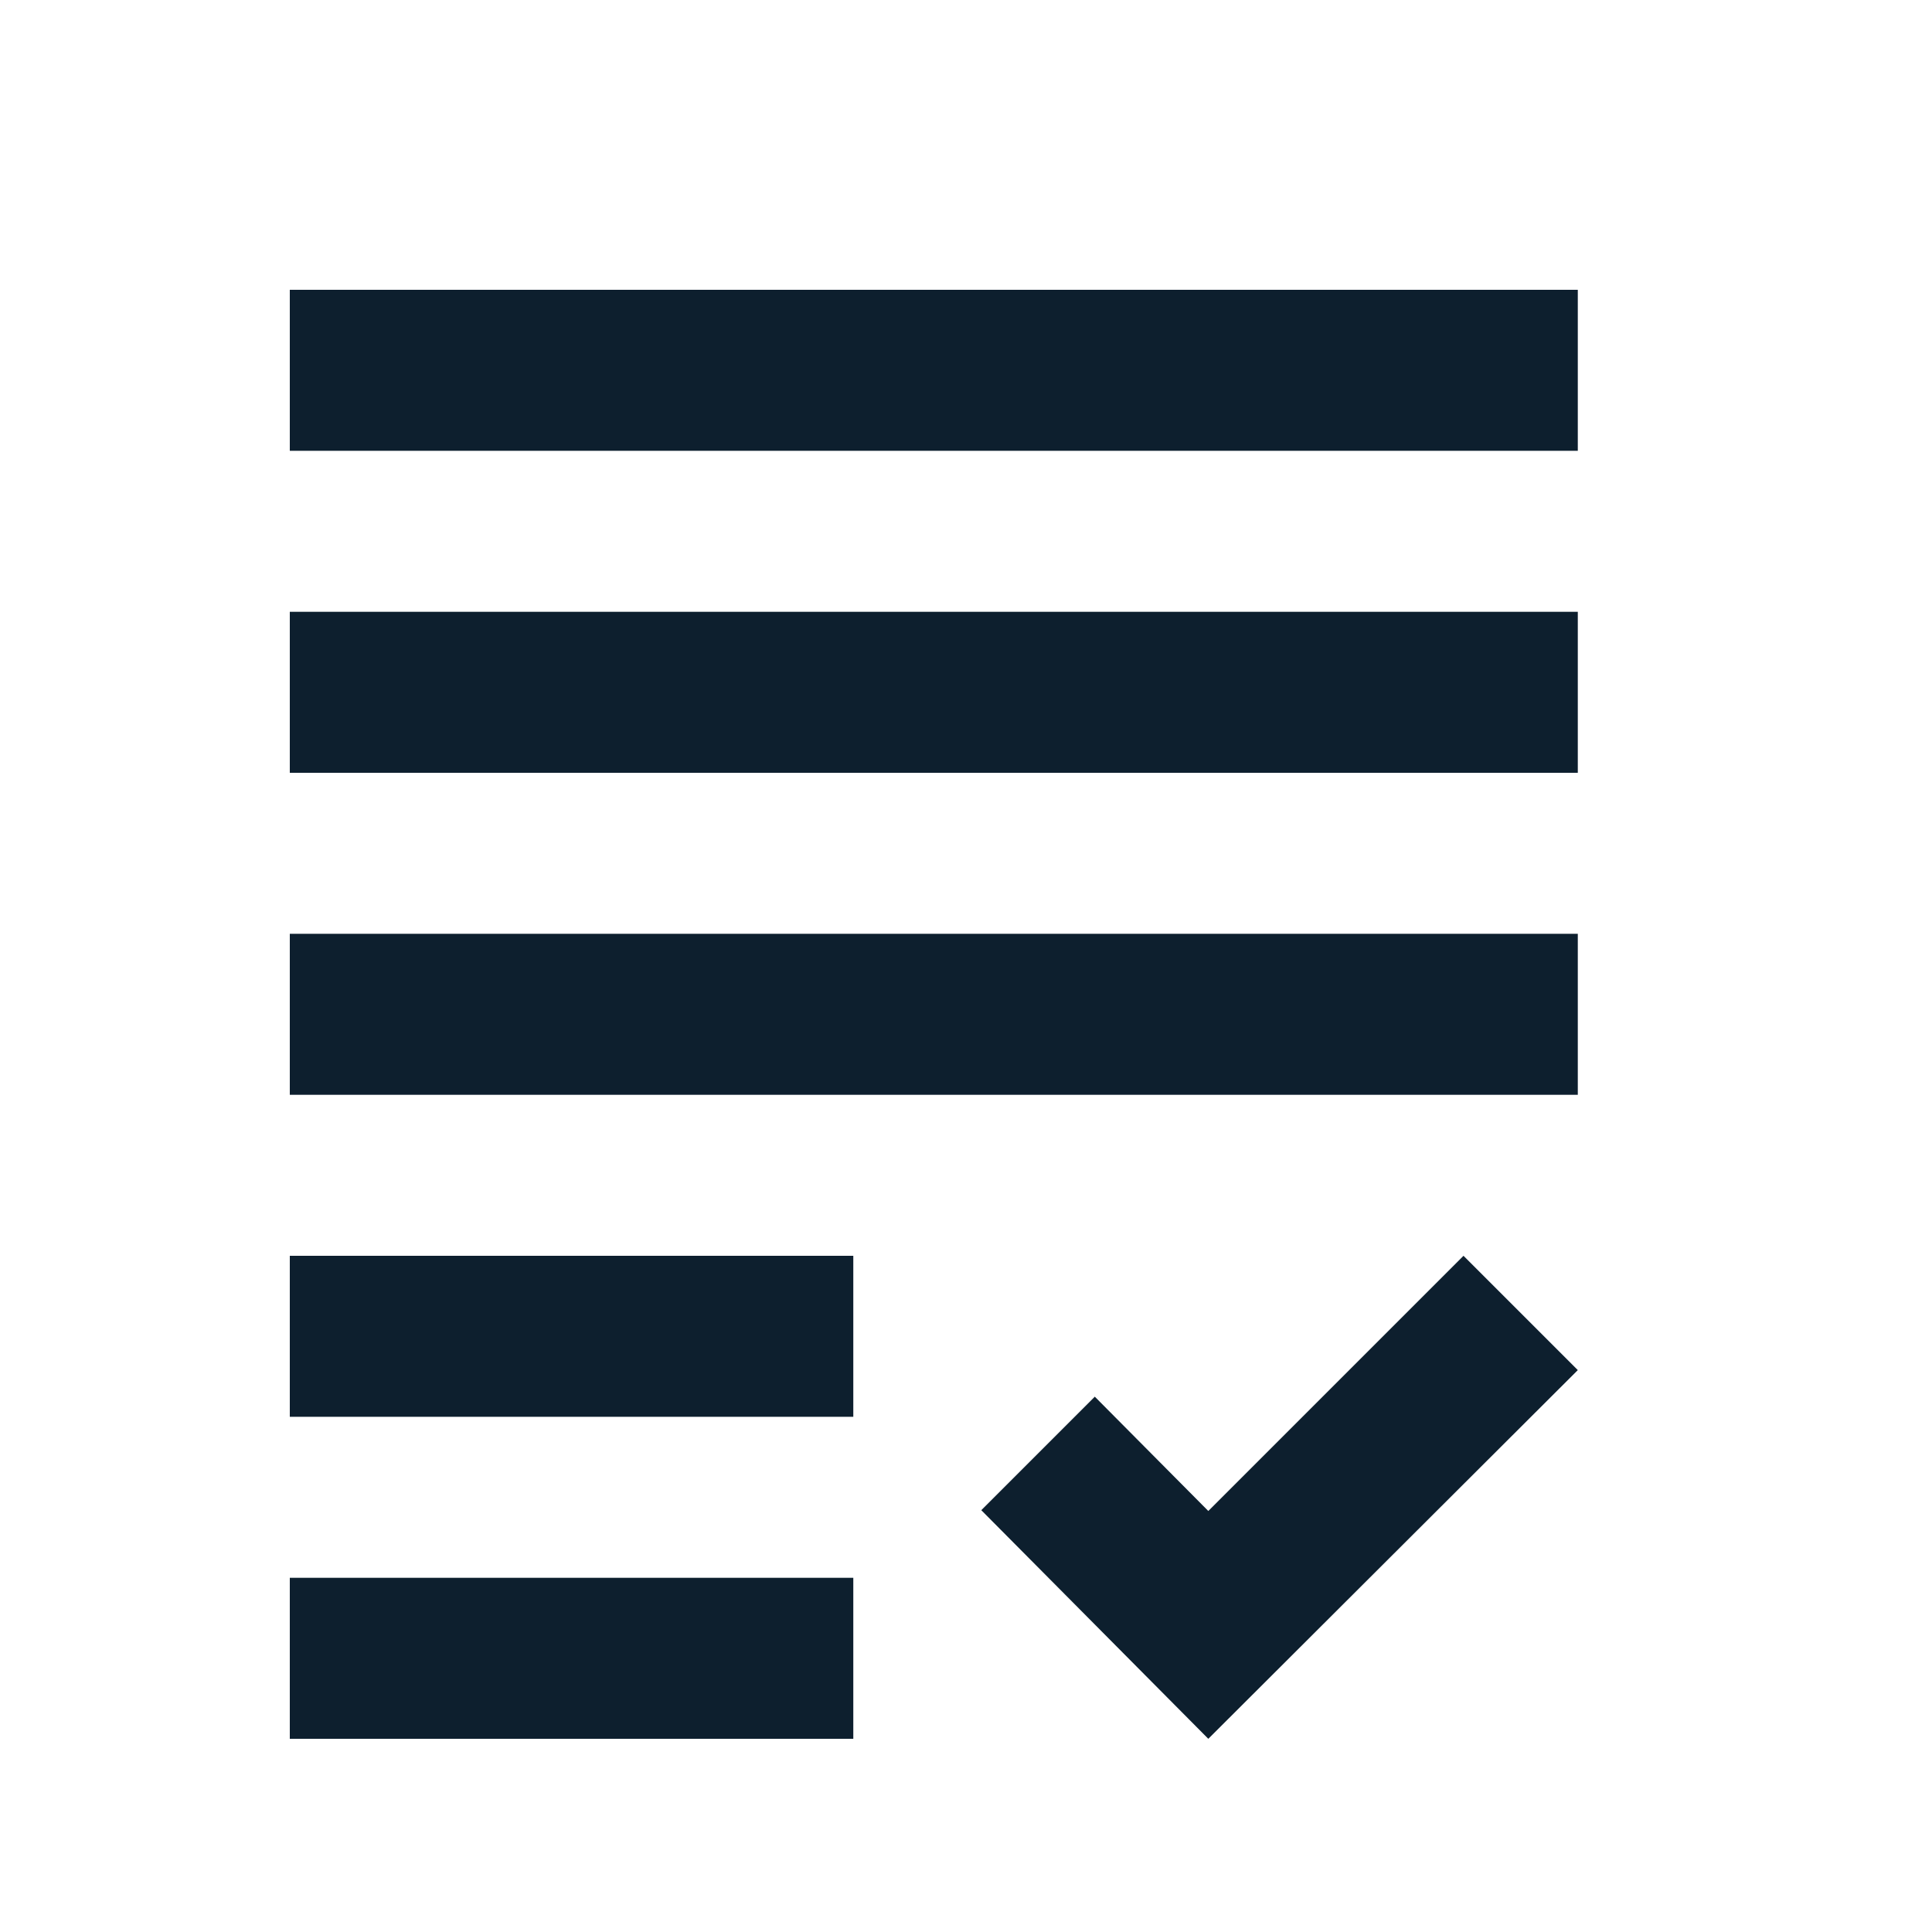 <svg width="24" height="24" viewBox="0 0 24 24" className="nav__list-icon" fill="none" xmlns="http://www.w3.org/2000/svg">
<g clip-path="url(#clip0_822_1260)">
<path d="M3.6 7.6H19.6V9.6H3.6V7.6ZM3.6 13.6H19.6V11.6H3.6V13.6ZM3.6 17.6H10.6V15.6H3.6V17.6ZM3.6 21.6H10.6V19.6H3.6V21.6ZM15.01 18.77L13.6 17.35L12.19 18.76L15.01 21.6L19.6 17.02L18.18 15.6L15.01 18.77ZM3.6 3.6V5.6H19.6V3.6H3.6Z" fill="#0D1F2E"/>
</g>
<defs>
<clipPath id="clip0_822_1260">
<rect width="24" height="24" fill="white"/>
</clipPath>
</defs>
</svg>
